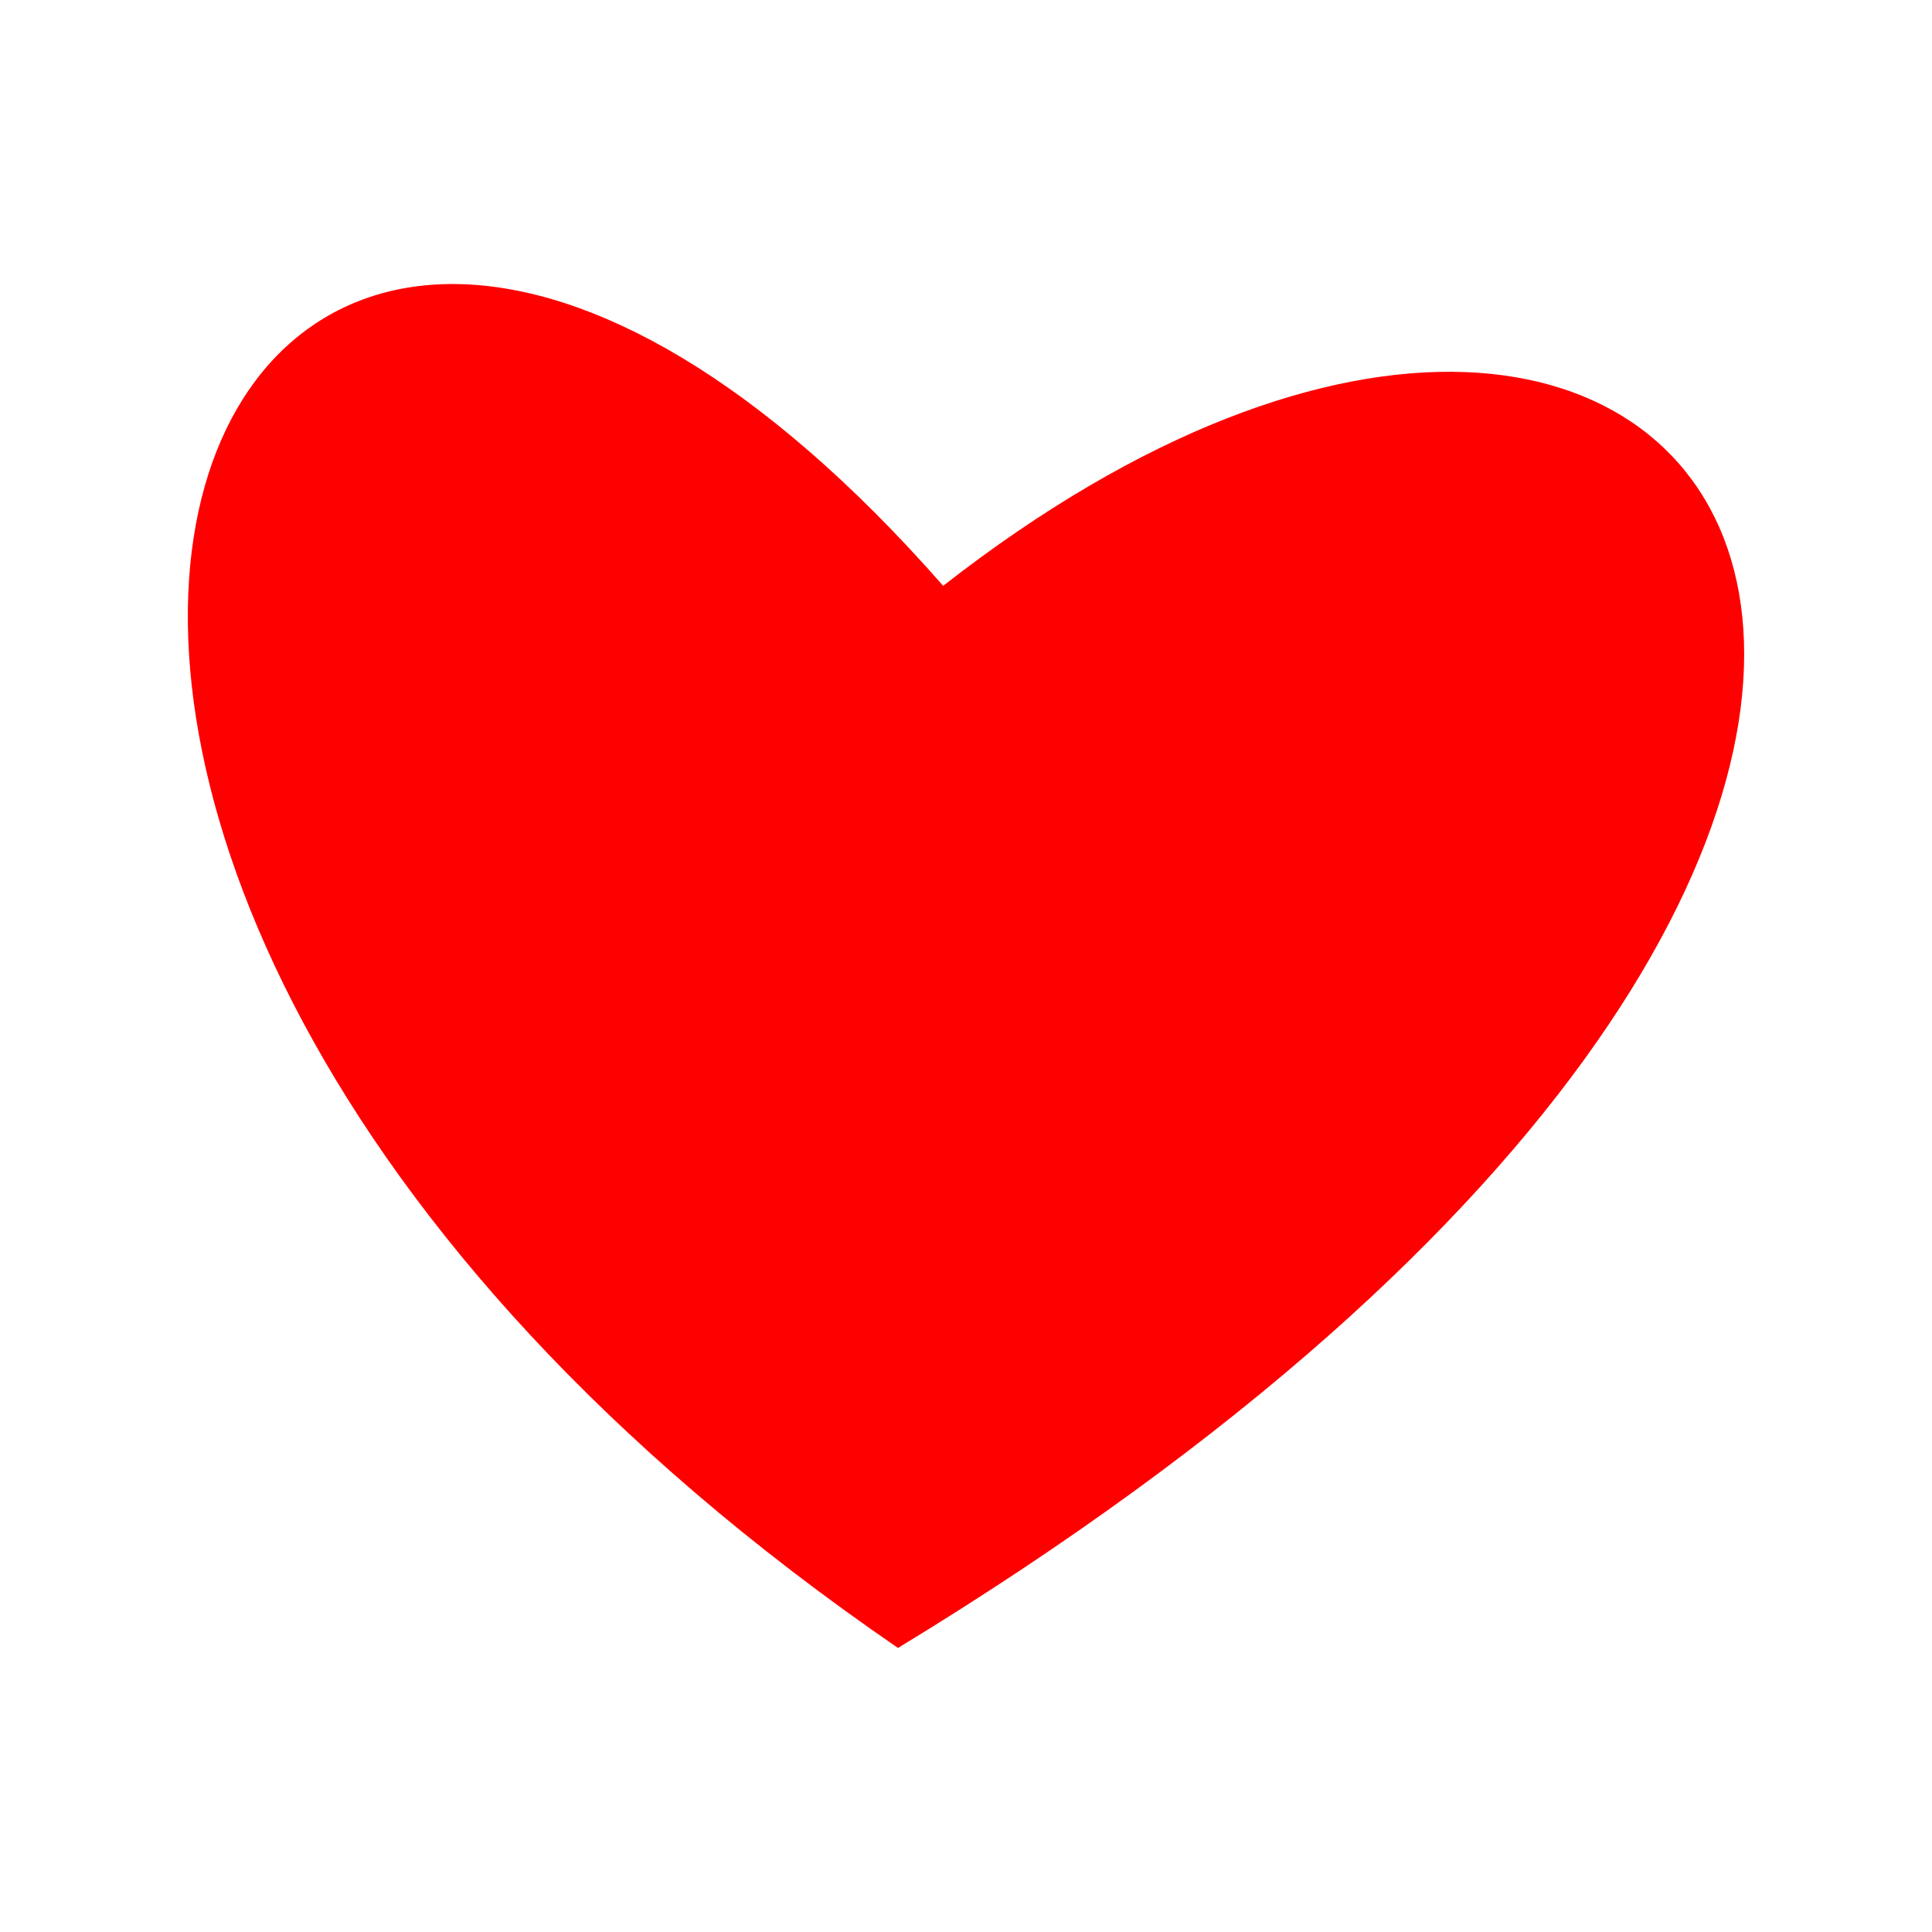 <svg id="screenshot" viewBox="0 0 520 520" width="520" height="520" version="1.1" xmlns="http://www.w3.org/2000/svg" xmlns:xlink="http://www.w3.org/1999/xlink" style="-webkit-print-color-adjust: exact;"><g id="shape-e8b00270-9100-11ed-a216-4f6946eaeecd" clip-path="url(#frame-clip-e8b00270-9100-11ed-a216-4f6946eaeecd-27b08cb0-9101-11ed-a70d-59074b8d5282)"><defs><clipPath id="frame-clip-e8b00270-9100-11ed-a216-4f6946eaeecd-27b08cb0-9101-11ed-a70d-59074b8d5282" class="frame-clip"><rect x="0" y="0" width="520" height="520"/></clipPath></defs><rect x="0" y="0" width="520" height="520" class="frame-background" style="fill: rgb(255, 255, 255); fill-opacity: 0;"/><g id="shape-17481c30-9101-11ed-a216-4f6946eaeecd"><g id="shape-ed286b30-9100-11ed-a216-4f6946eaeecd"><rect rx="54" ry="54" x="0" y="0" transform="matrix(1,0,0,1,0,0)" width="520" height="520" style="fill: rgb(255, 255, 255); fill-opacity: 0;"/></g><g id="shape-e216dc90-9100-11ed-a216-4f6946eaeecd" xml:space="preserve" width="210mm" version="1.1" height="297mm"><g id="shape-e216dc91-9100-11ed-a216-4f6946eaeecd"><g id="shape-e216dc92-9100-11ed-a216-4f6946eaeecd"><g id="shape-e216dc93-9100-11ed-a216-4f6946eaeecd"><path d="M253.858,157.678C55.962,-67.917,-76.533,225.227,241.698,443.551C611.658,218.591,467.789,-9.596,253.858,157.678ZZ" style="fill: rgb(255, 0, 0); fill-opacity: 1; stroke-width: 0.265;"/></g></g></g></g></g></g></svg>

